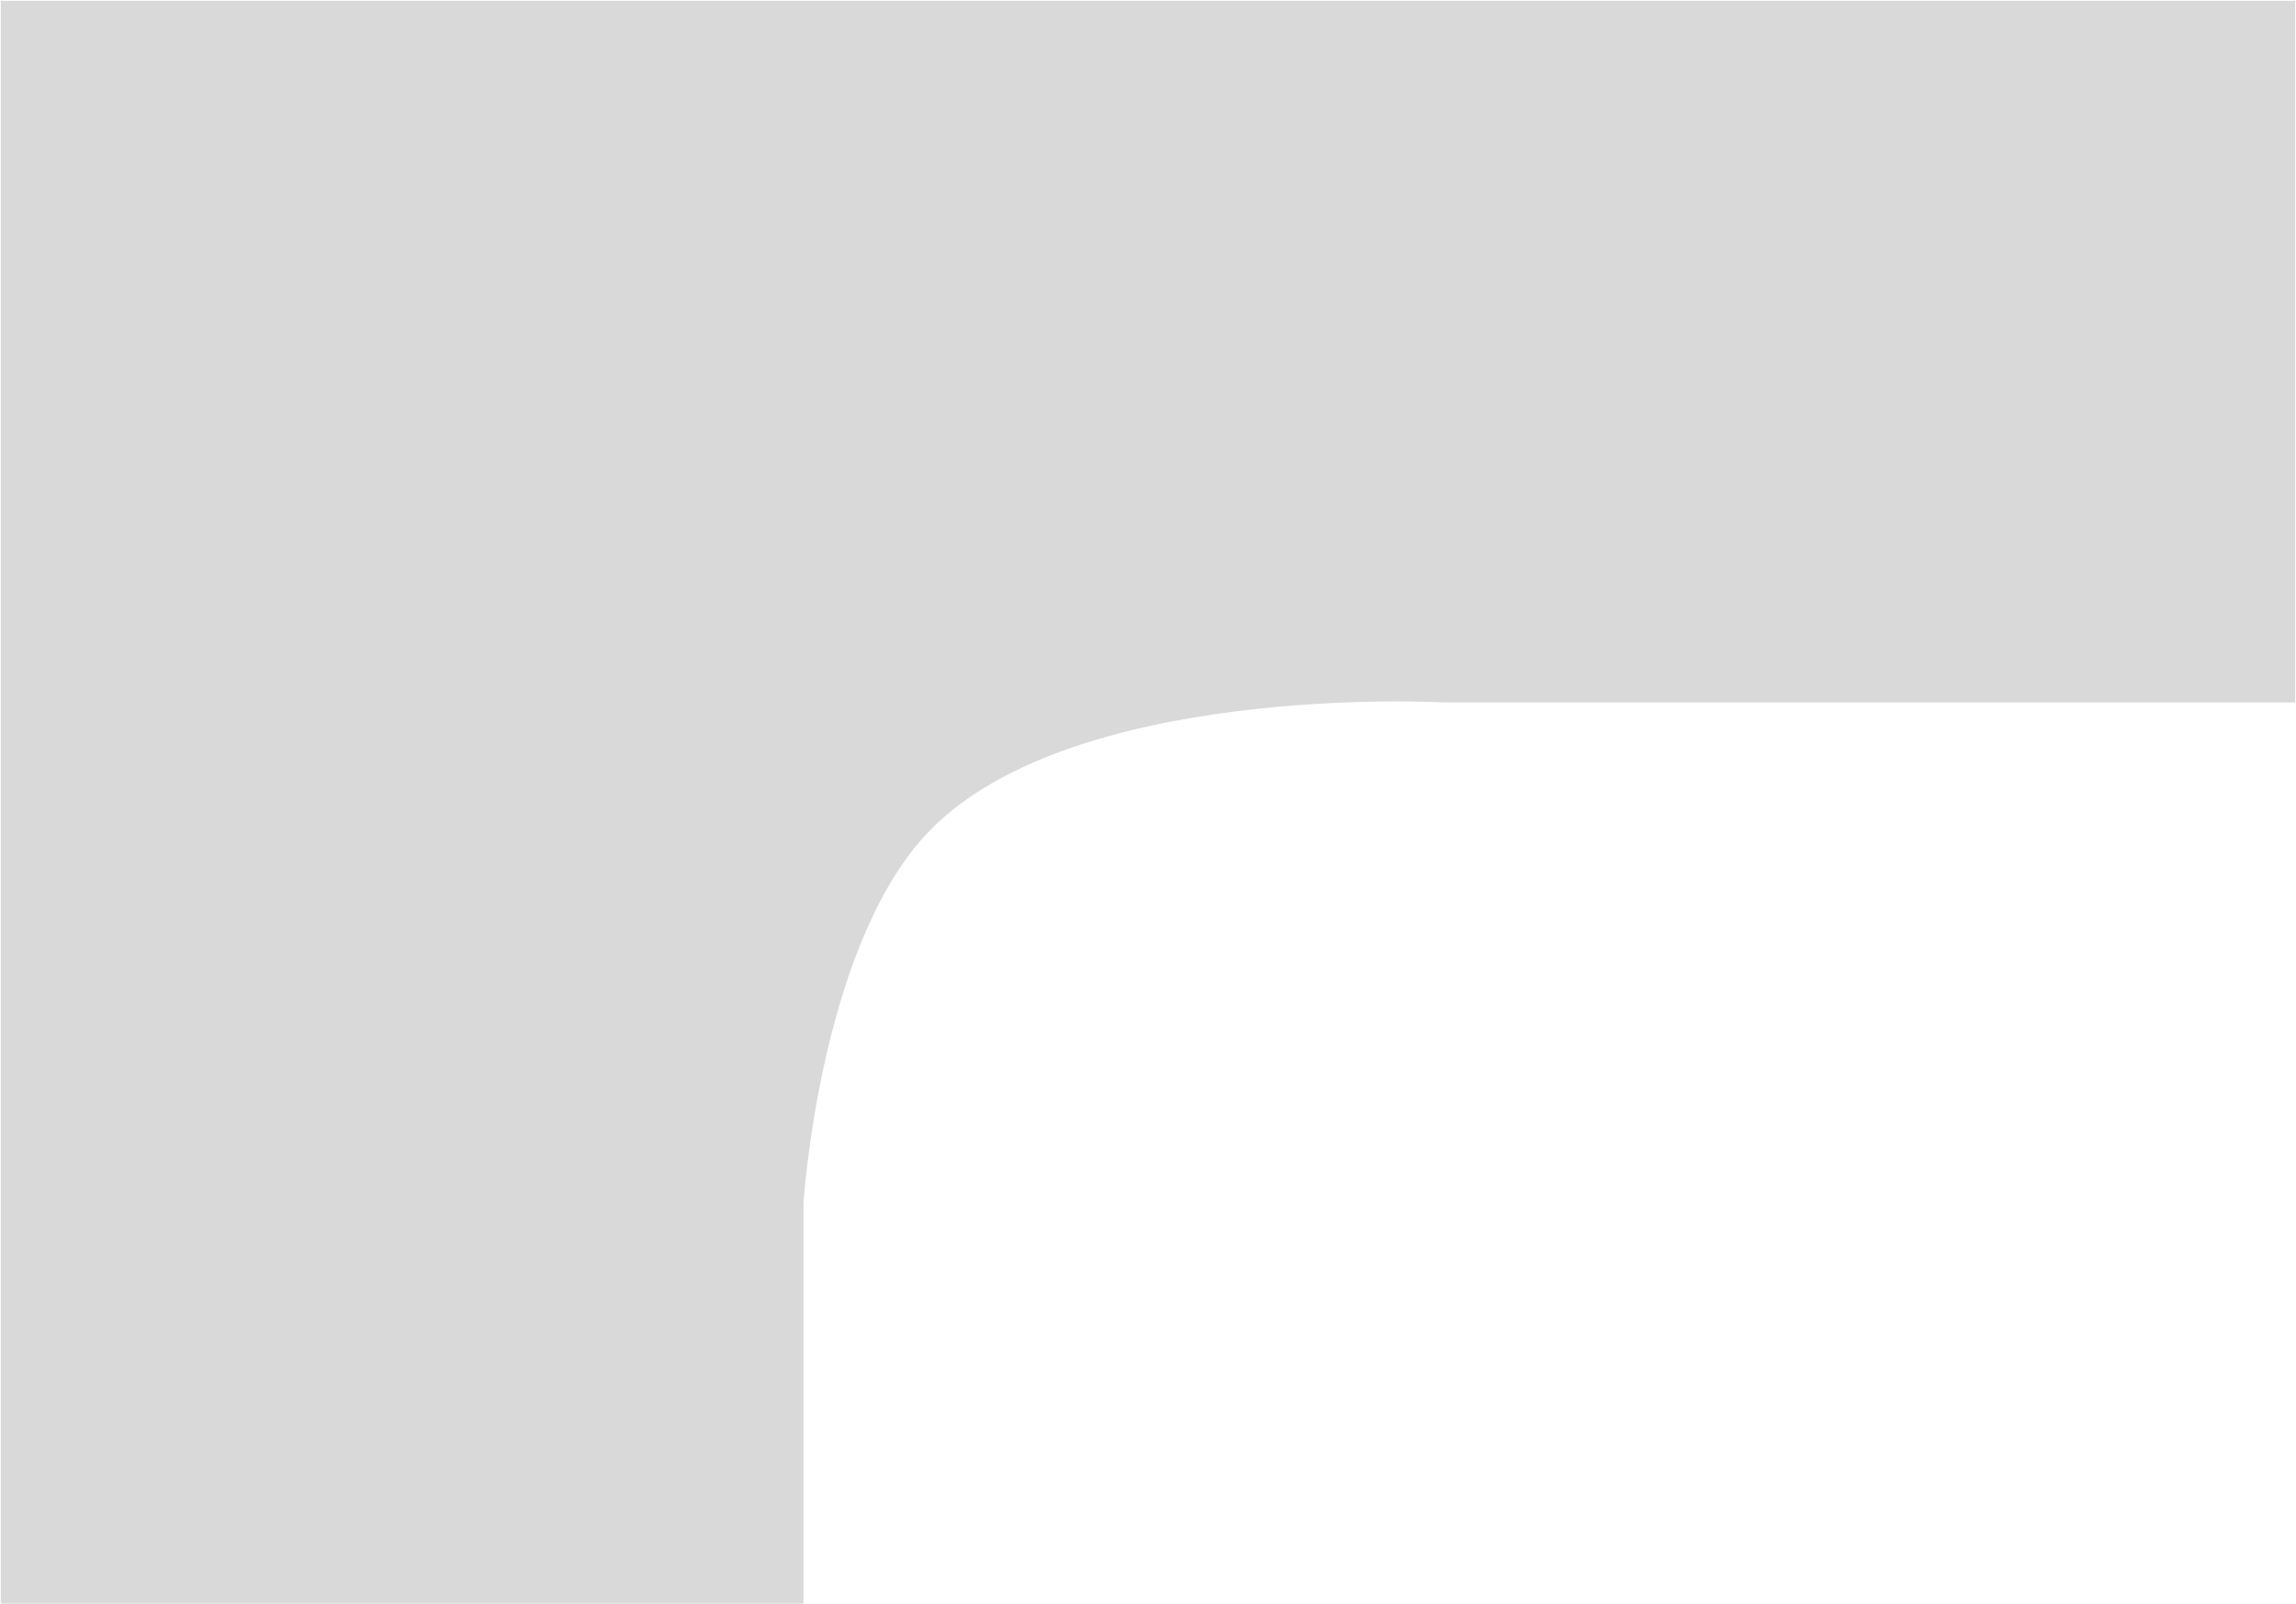 <svg width="1473" height="1029" viewBox="0 0 1473 1029" fill="none" xmlns="http://www.w3.org/2000/svg">
<path d="M0.5 0.5H801H1472.5V450.5H926C926 450.5 681.644 436.844 592 537.5C525.585 612.074 515.5 771.5 515.5 771.5V1028.5H0.5V0.5Z" fill="#D9D9D9"/>
</svg>
